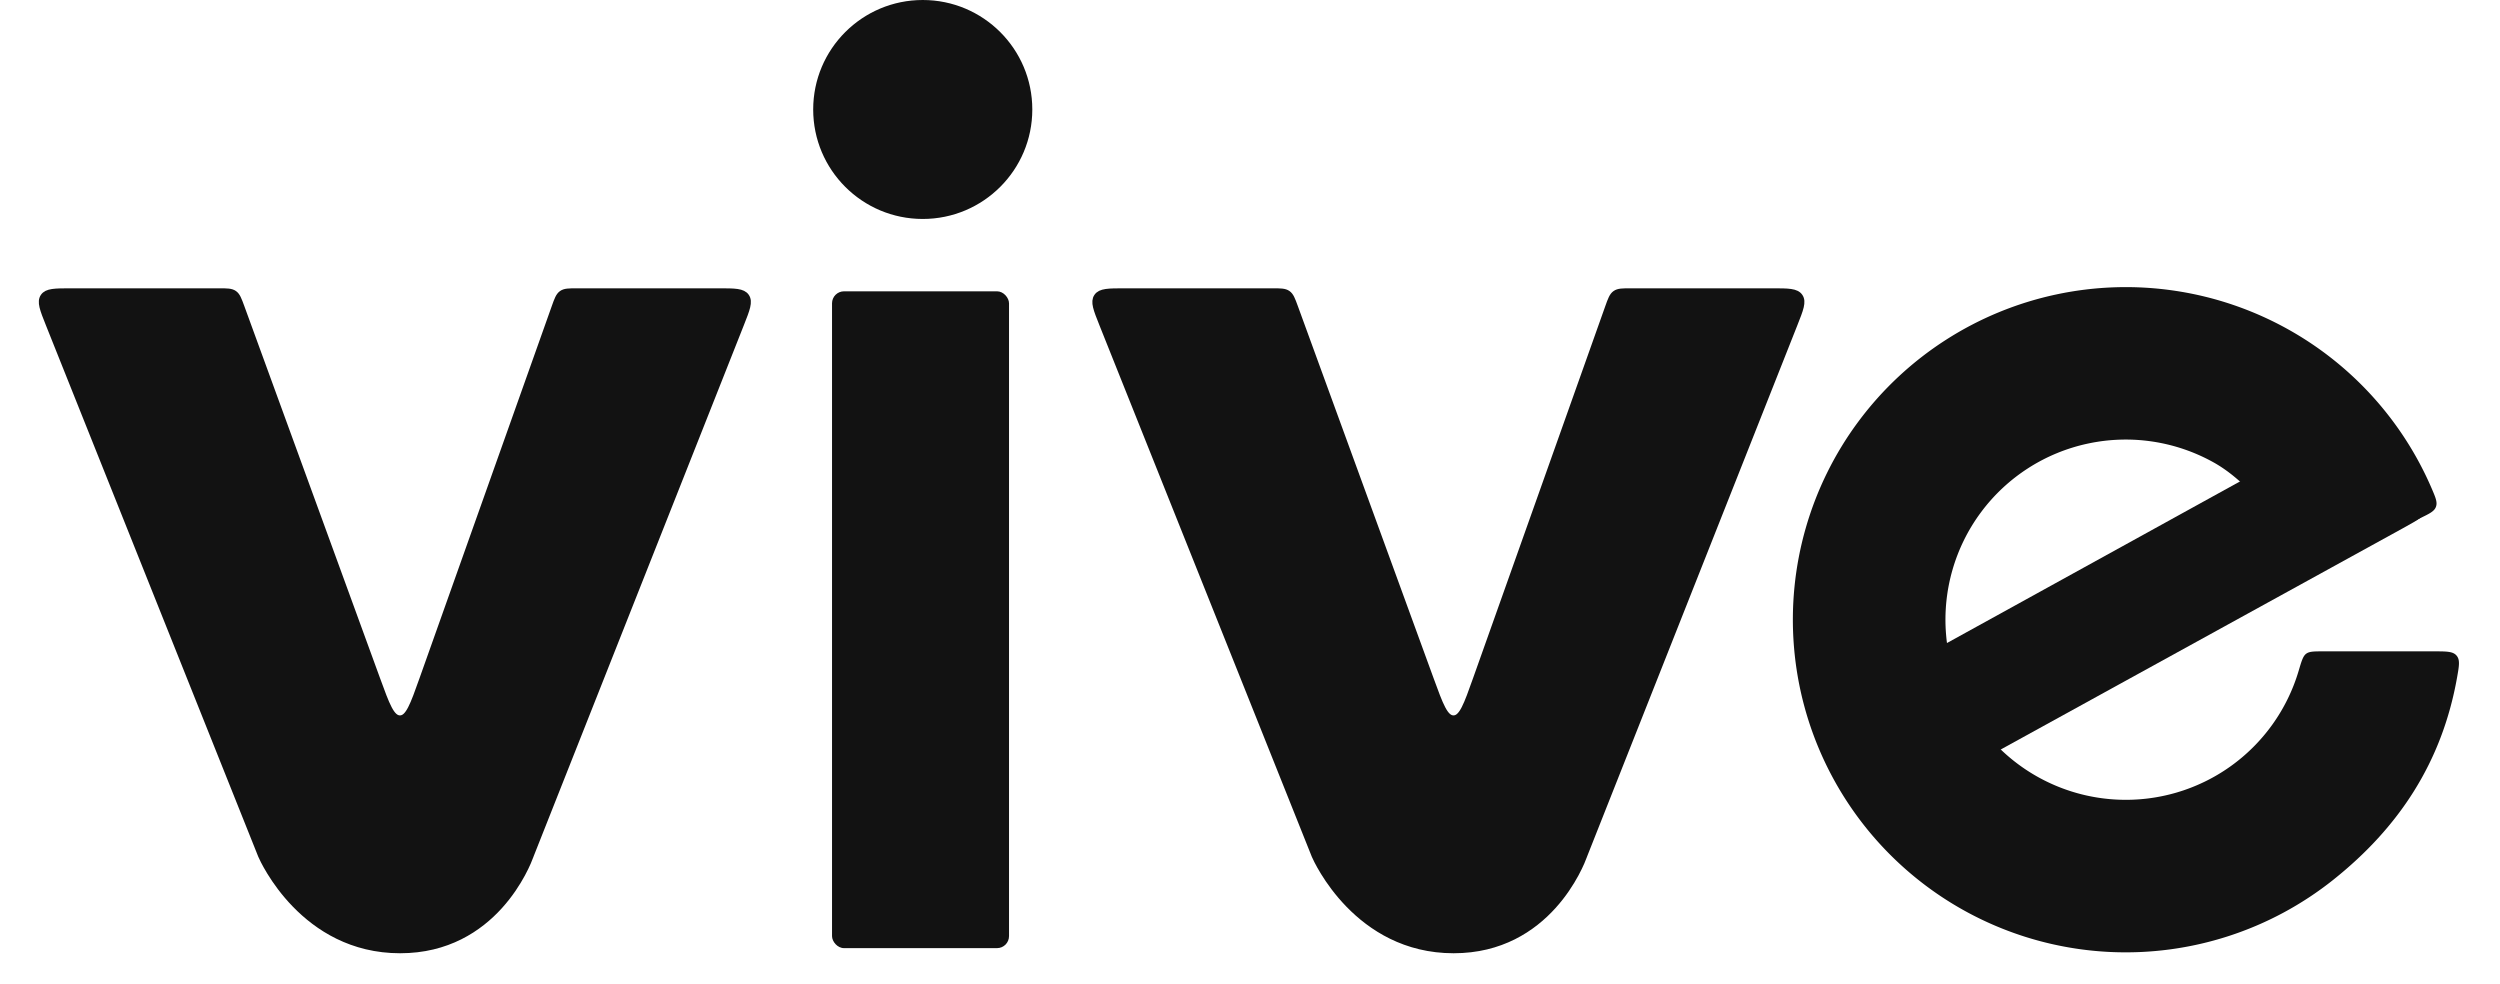 <svg fill="none" height="984" viewBox=".164 0 93.672 38.082" width="2500" xmlns="http://www.w3.org/2000/svg"><g fill="#121212"><path d="m7.097 11.274h-5.725c-.622 0-.932 0-1.07.204s-.024.493.207 1.07l8.213 20.553.004.01.002.005c.076.174 1.642 3.66 5.38 3.66 3.66 0 4.94-3.344 5.048-3.645l.01-.027.007-.018 8.13-20.54c.229-.577.343-.865.205-1.068-.139-.204-.448-.204-1.068-.204h-5.48c-.316 0-.475 0-.595.085s-.174.235-.28.533l-5.113 14.386c-.361 1.016-.542 1.524-.868 1.525-.327.001-.512-.505-.881-1.518l-5.253-14.4c-.108-.295-.162-.443-.282-.527s-.277-.084-.591-.084zm40.773 0h-5.725c-.622 0-.932 0-1.07.204-.139.204-.024.493.207 1.07l8.213 20.553.004.01.002.005c.076.174 1.642 3.66 5.38 3.66 3.66 0 4.94-3.344 5.048-3.645l.01-.027.007-.018 8.13-20.54c.229-.577.343-.865.205-1.068-.139-.204-.449-.204-1.068-.204h-5.48c-.316 0-.475 0-.595.085s-.174.235-.28.533l-5.113 14.386c-.361 1.016-.542 1.524-.868 1.525-.327.001-.512-.505-.881-1.518l-5.253-14.4c-.108-.295-.162-.443-.282-.527s-.277-.084-.591-.084z" stroke="#121212" stroke-width=".232"/><ellipse cx="34.335" cy="4.237" rx="4.24" ry="4.237"/><rect height="25.42" rx=".465" width="6.85" x="30.824" y="11.274"/><path d="m92.29 20.052c.36-.174.542-.261.607-.436s-.01-.35-.16-.702a12.878 12.878 0 0 0 -5.555-6.165 12.894 12.894 0 0 0 -16.63 3.557 12.865 12.865 0 0 0 1.388 16.934 12.889 12.889 0 0 0 16.988.806c2.526-2.013 4.2-4.534 4.785-7.816.082-.46.123-.69-.016-.856s-.384-.166-.872-.166h-4.285c-.36 0-.54 0-.664.092s-.18.283-.293.665a6.972 6.972 0 0 1 -7.02 4.981 6.98 6.98 0 0 1 -4.518-1.95 6.968 6.968 0 0 1 3.388-11.83 6.982 6.982 0 0 1 4.866.733c1.194.667 2.349 2.042 3.047 3.388.237.457.356.685.535.745s.39-.043.815-.247z"/><path d="m71.481 27.322c-.212-.383-.318-.575-.264-.76.053-.185.245-.291.629-.503l16.245-8.958c.237-.13.356-.196.485-.192.128.005.242.079.47.227l2.635 1.712c.58.377.871.566.862.829s-.314.43-.92.764l-17.55 9.655c-.383.211-.575.316-.76.263-.184-.053-.29-.245-.501-.628z"/></g></svg>